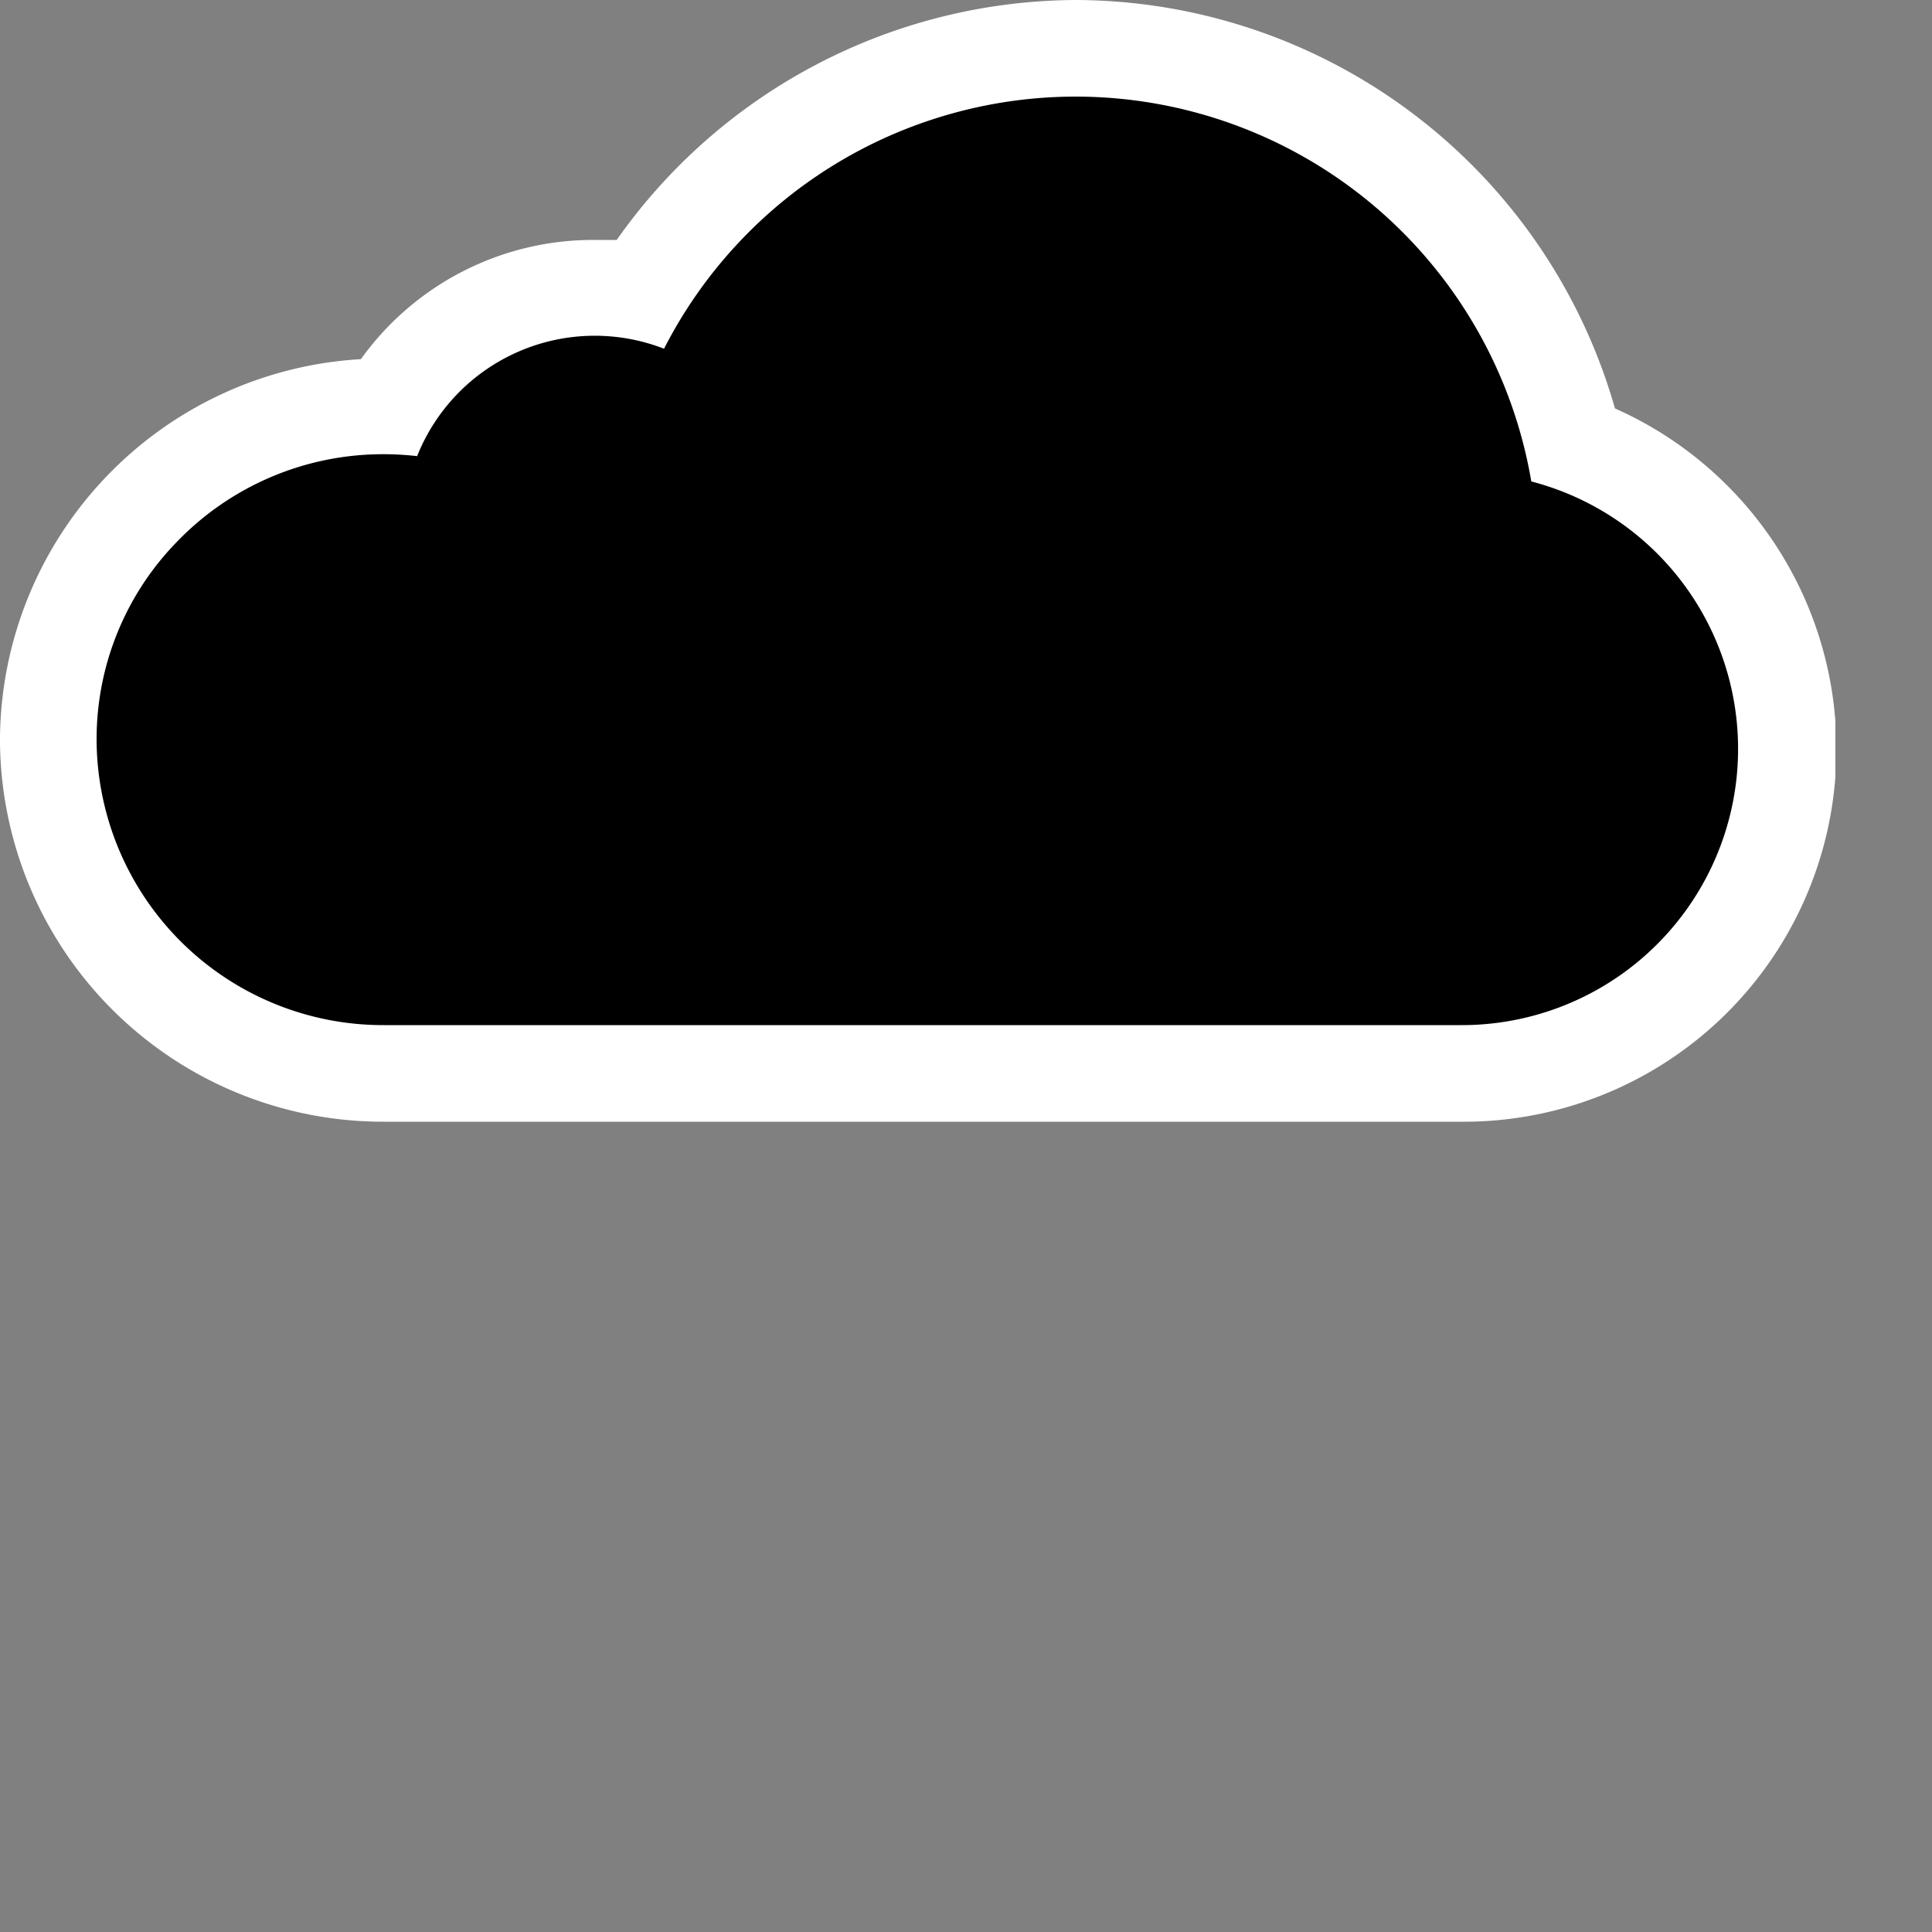 <svg xmlns="http://www.w3.org/2000/svg" xmlns:xlink="http://www.w3.org/1999/xlink" width="100" height="100" viewBox="0 0 100 100">
  <rect x="0" y="0" width="100" height="100" fill="#808080" stroke="none"/>
  <defs>
    <symbol id="a" data-name="cloud1" viewBox="0 0 95 58.06">
      <path d="M55.7,0A29.2,29.2,0,0,0,31.92,12.42q-.57,0-1.14,0a14.78,14.78,0,0,0-12.1,6.17A19.82,19.82,0,0,0,0,38.14v.32a19.83,19.83,0,0,0,19.88,19.6H75.59a19.29,19.29,0,0,0,8-36.92A29.12,29.12,0,0,0,55.7,0Z" fill="#fff"/>
      <path d="M55.7,5A23.94,23.94,0,0,0,34.37,18.05a9.9,9.9,0,0,0-12.78,5.56,15,15,0,0,0-1.71-.1A14.81,14.81,0,0,0,9.2,28,14.63,14.63,0,0,0,5,38.17v.21A14.83,14.83,0,0,0,19.88,53.06H75.59a14.3,14.3,0,0,0,3.67-28.14A23.93,23.93,0,0,0,55.7,5Z" fill-rule="evenodd"/>
    </symbol>
  </defs>
  <title>cloud</title>
  <use width="95" height="58.06" xlink:href="#a"/>
</svg>
